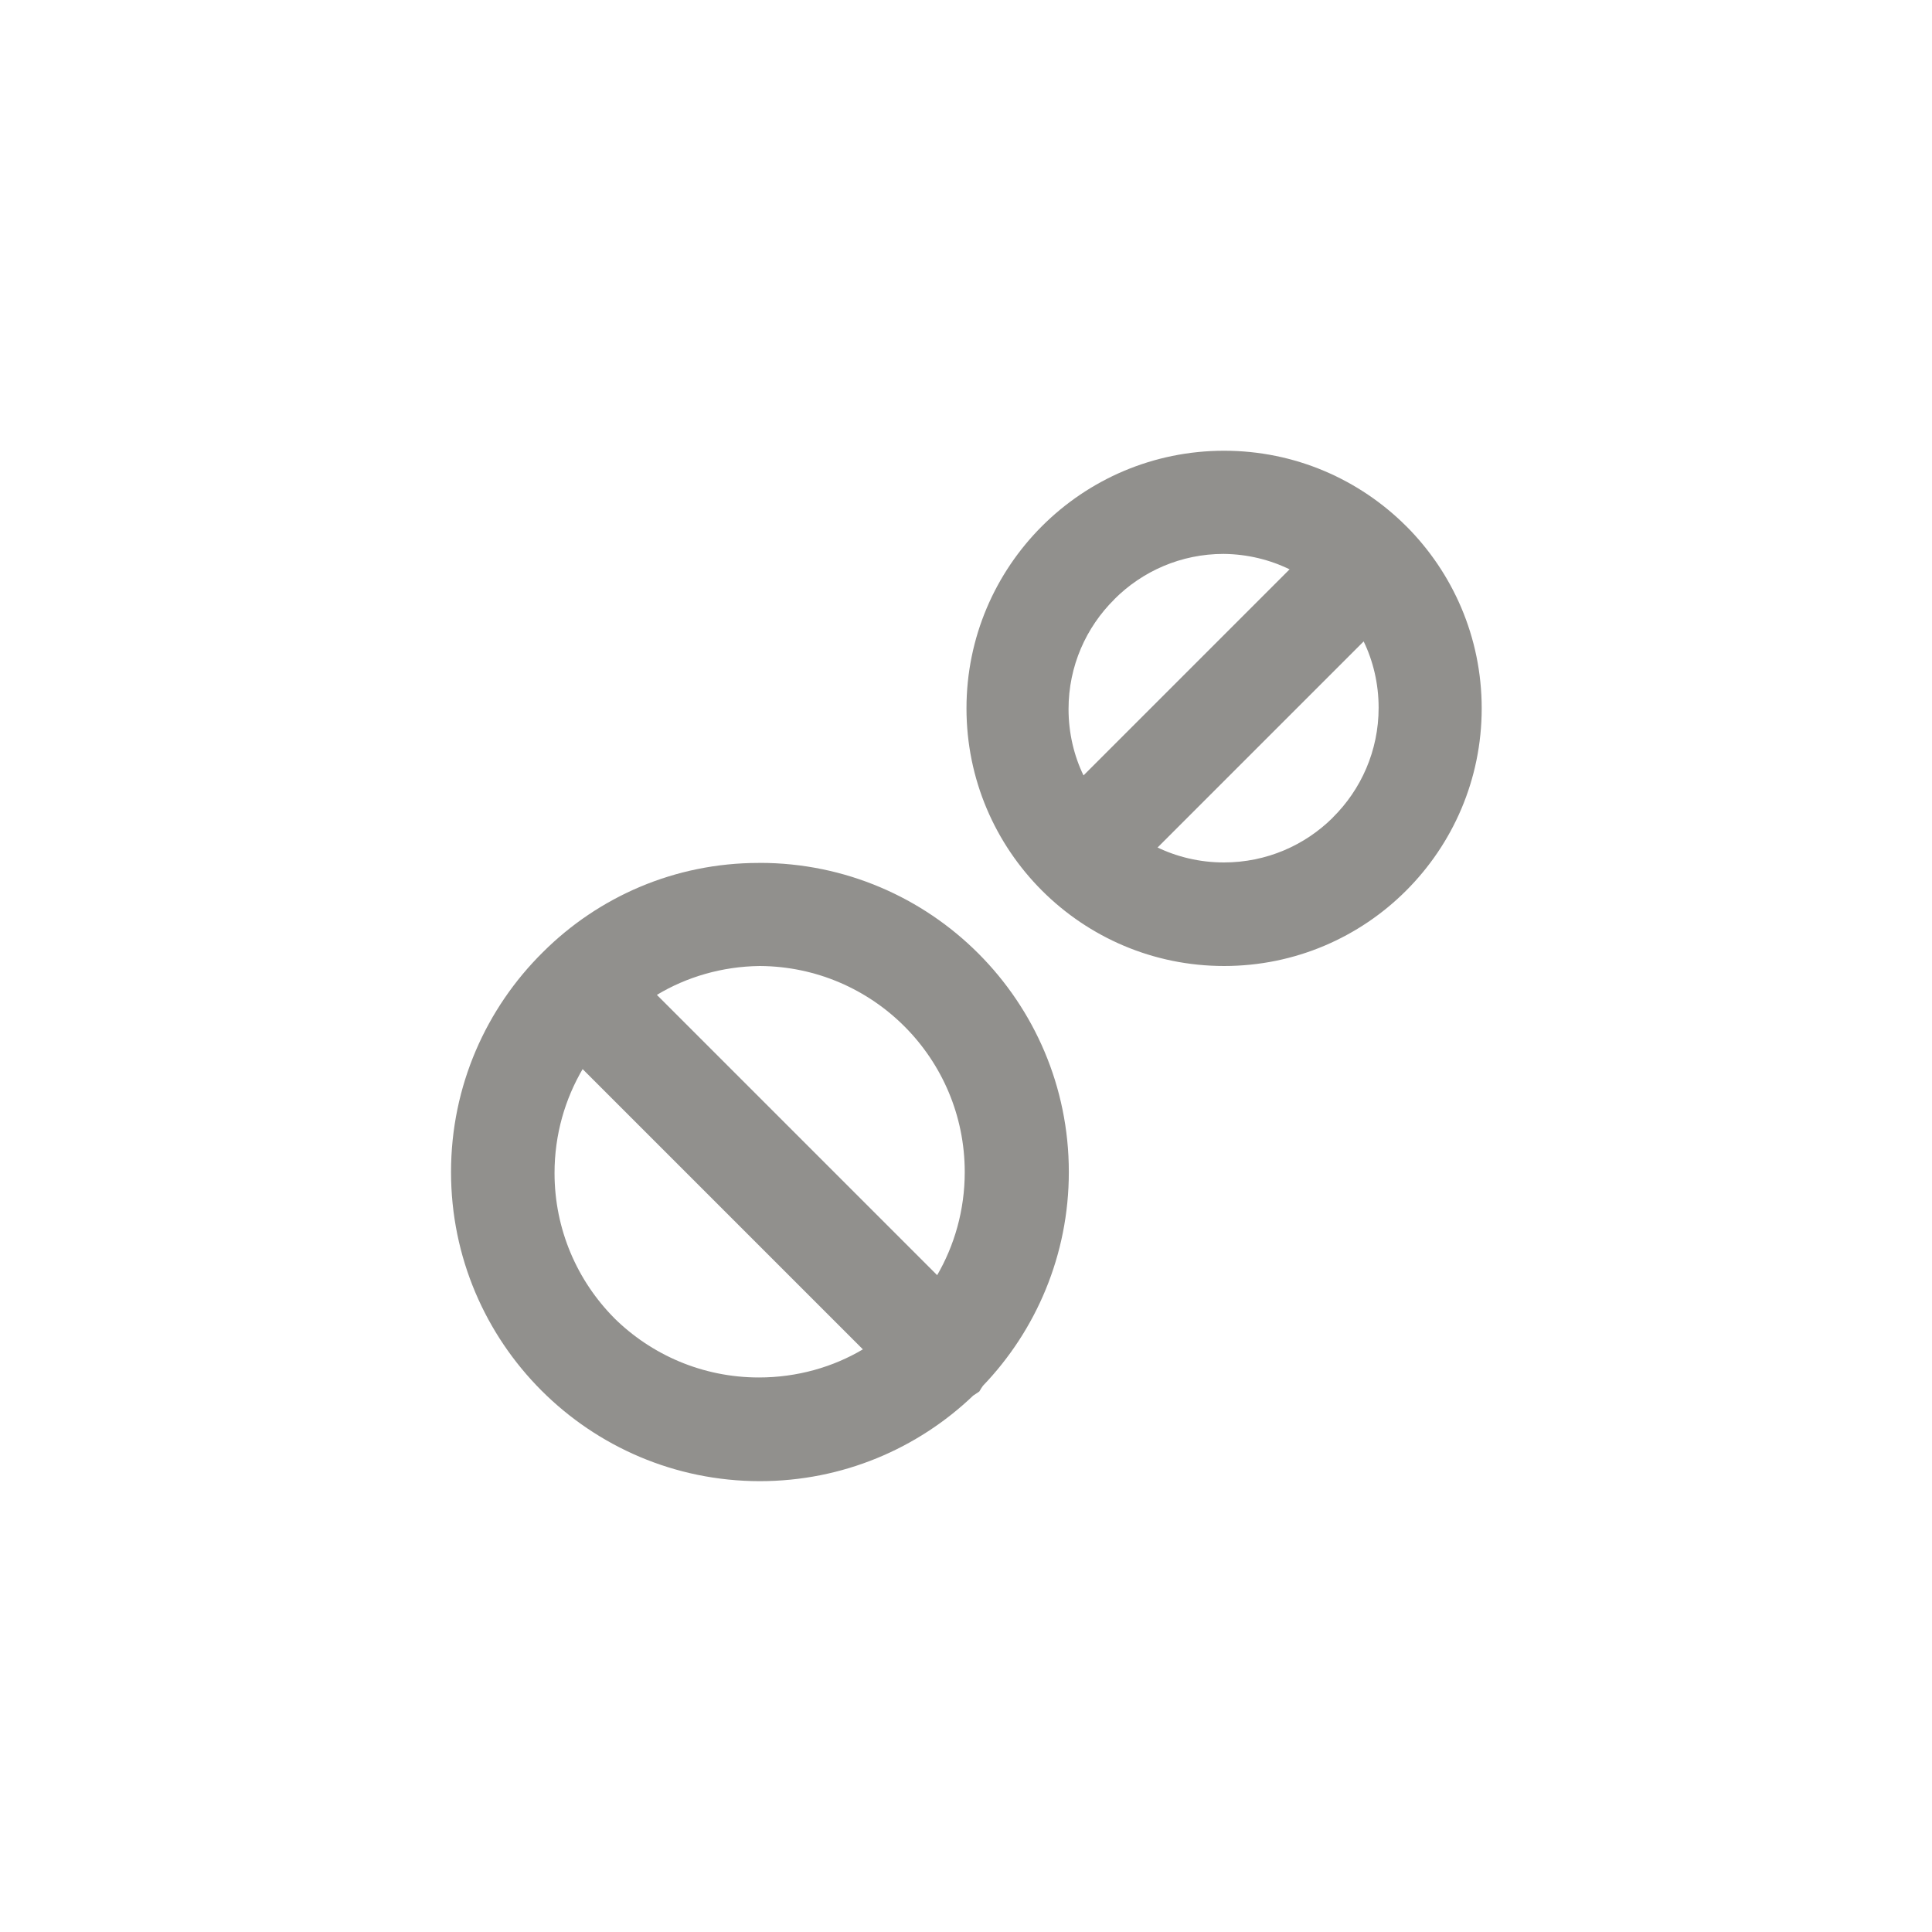 <!-- Generated by IcoMoon.io -->
<svg version="1.1" xmlns="http://www.w3.org/2000/svg" width="40" height="40" viewBox="0 0 40 40">
<title>ul-tablets</title>
<path fill="#91908d" d="M29.11 10.89c-0.965-0.962-2.296-1.558-3.766-1.558-2.946 0-5.334 2.388-5.334 5.334s2.388 5.334 5.334 5.334c1.47 0 2.802-0.595 3.766-1.558v0c0.968-0.966 1.567-2.301 1.567-3.776s-0.599-2.81-1.566-3.776v0zM23.072 12.406c0.578-0.579 1.378-0.938 2.261-0.938v0c0.498 0.005 0.966 0.122 1.384 0.328l-0.018-0.008-4.266 4.266c-0.195-0.402-0.31-0.874-0.31-1.373 0-0.89 0.363-1.694 0.95-2.274v0zM27.594 16.928c-0.578 0.574-1.374 0.928-2.254 0.928-0.499 0-0.971-0.114-1.392-0.318l0.019 0.008 4.266-4.266c0.195 0.402 0.31 0.874 0.31 1.373 0 0.89-0.363 1.694-0.95 2.274v0zM15.734 17.866c-0.007 0-0.016 0-0.026 0-1.743 0-3.322 0.705-4.466 1.846v0c-1.176 1.161-1.904 2.773-1.904 4.554 0 3.533 2.862 6.397 6.394 6.4v0c1.714-0.001 3.27-0.675 4.418-1.773l-0.002 0.002 0.128-0.086c0.026-0.046 0.050-0.084 0.077-0.121l-0.002 0.003c1.1-1.147 1.778-2.708 1.778-4.426 0-3.534-2.863-6.398-6.396-6.4v0zM12.714 27.286c-0.762-0.77-1.233-1.83-1.233-3 0-0.793 0.216-1.535 0.593-2.171l-0.011 0.020 5.802 5.802c-0.616 0.366-1.359 0.582-2.152 0.582-1.17 0-2.23-0.471-3.001-1.234v0zM19.402 26.4l-5.802-5.802c0.61-0.368 1.345-0.589 2.131-0.598h0.002c2.346 0.014 4.241 1.919 4.241 4.266 0 0.786-0.212 1.522-0.582 2.154l0.011-0.020z"></path>
</svg>
